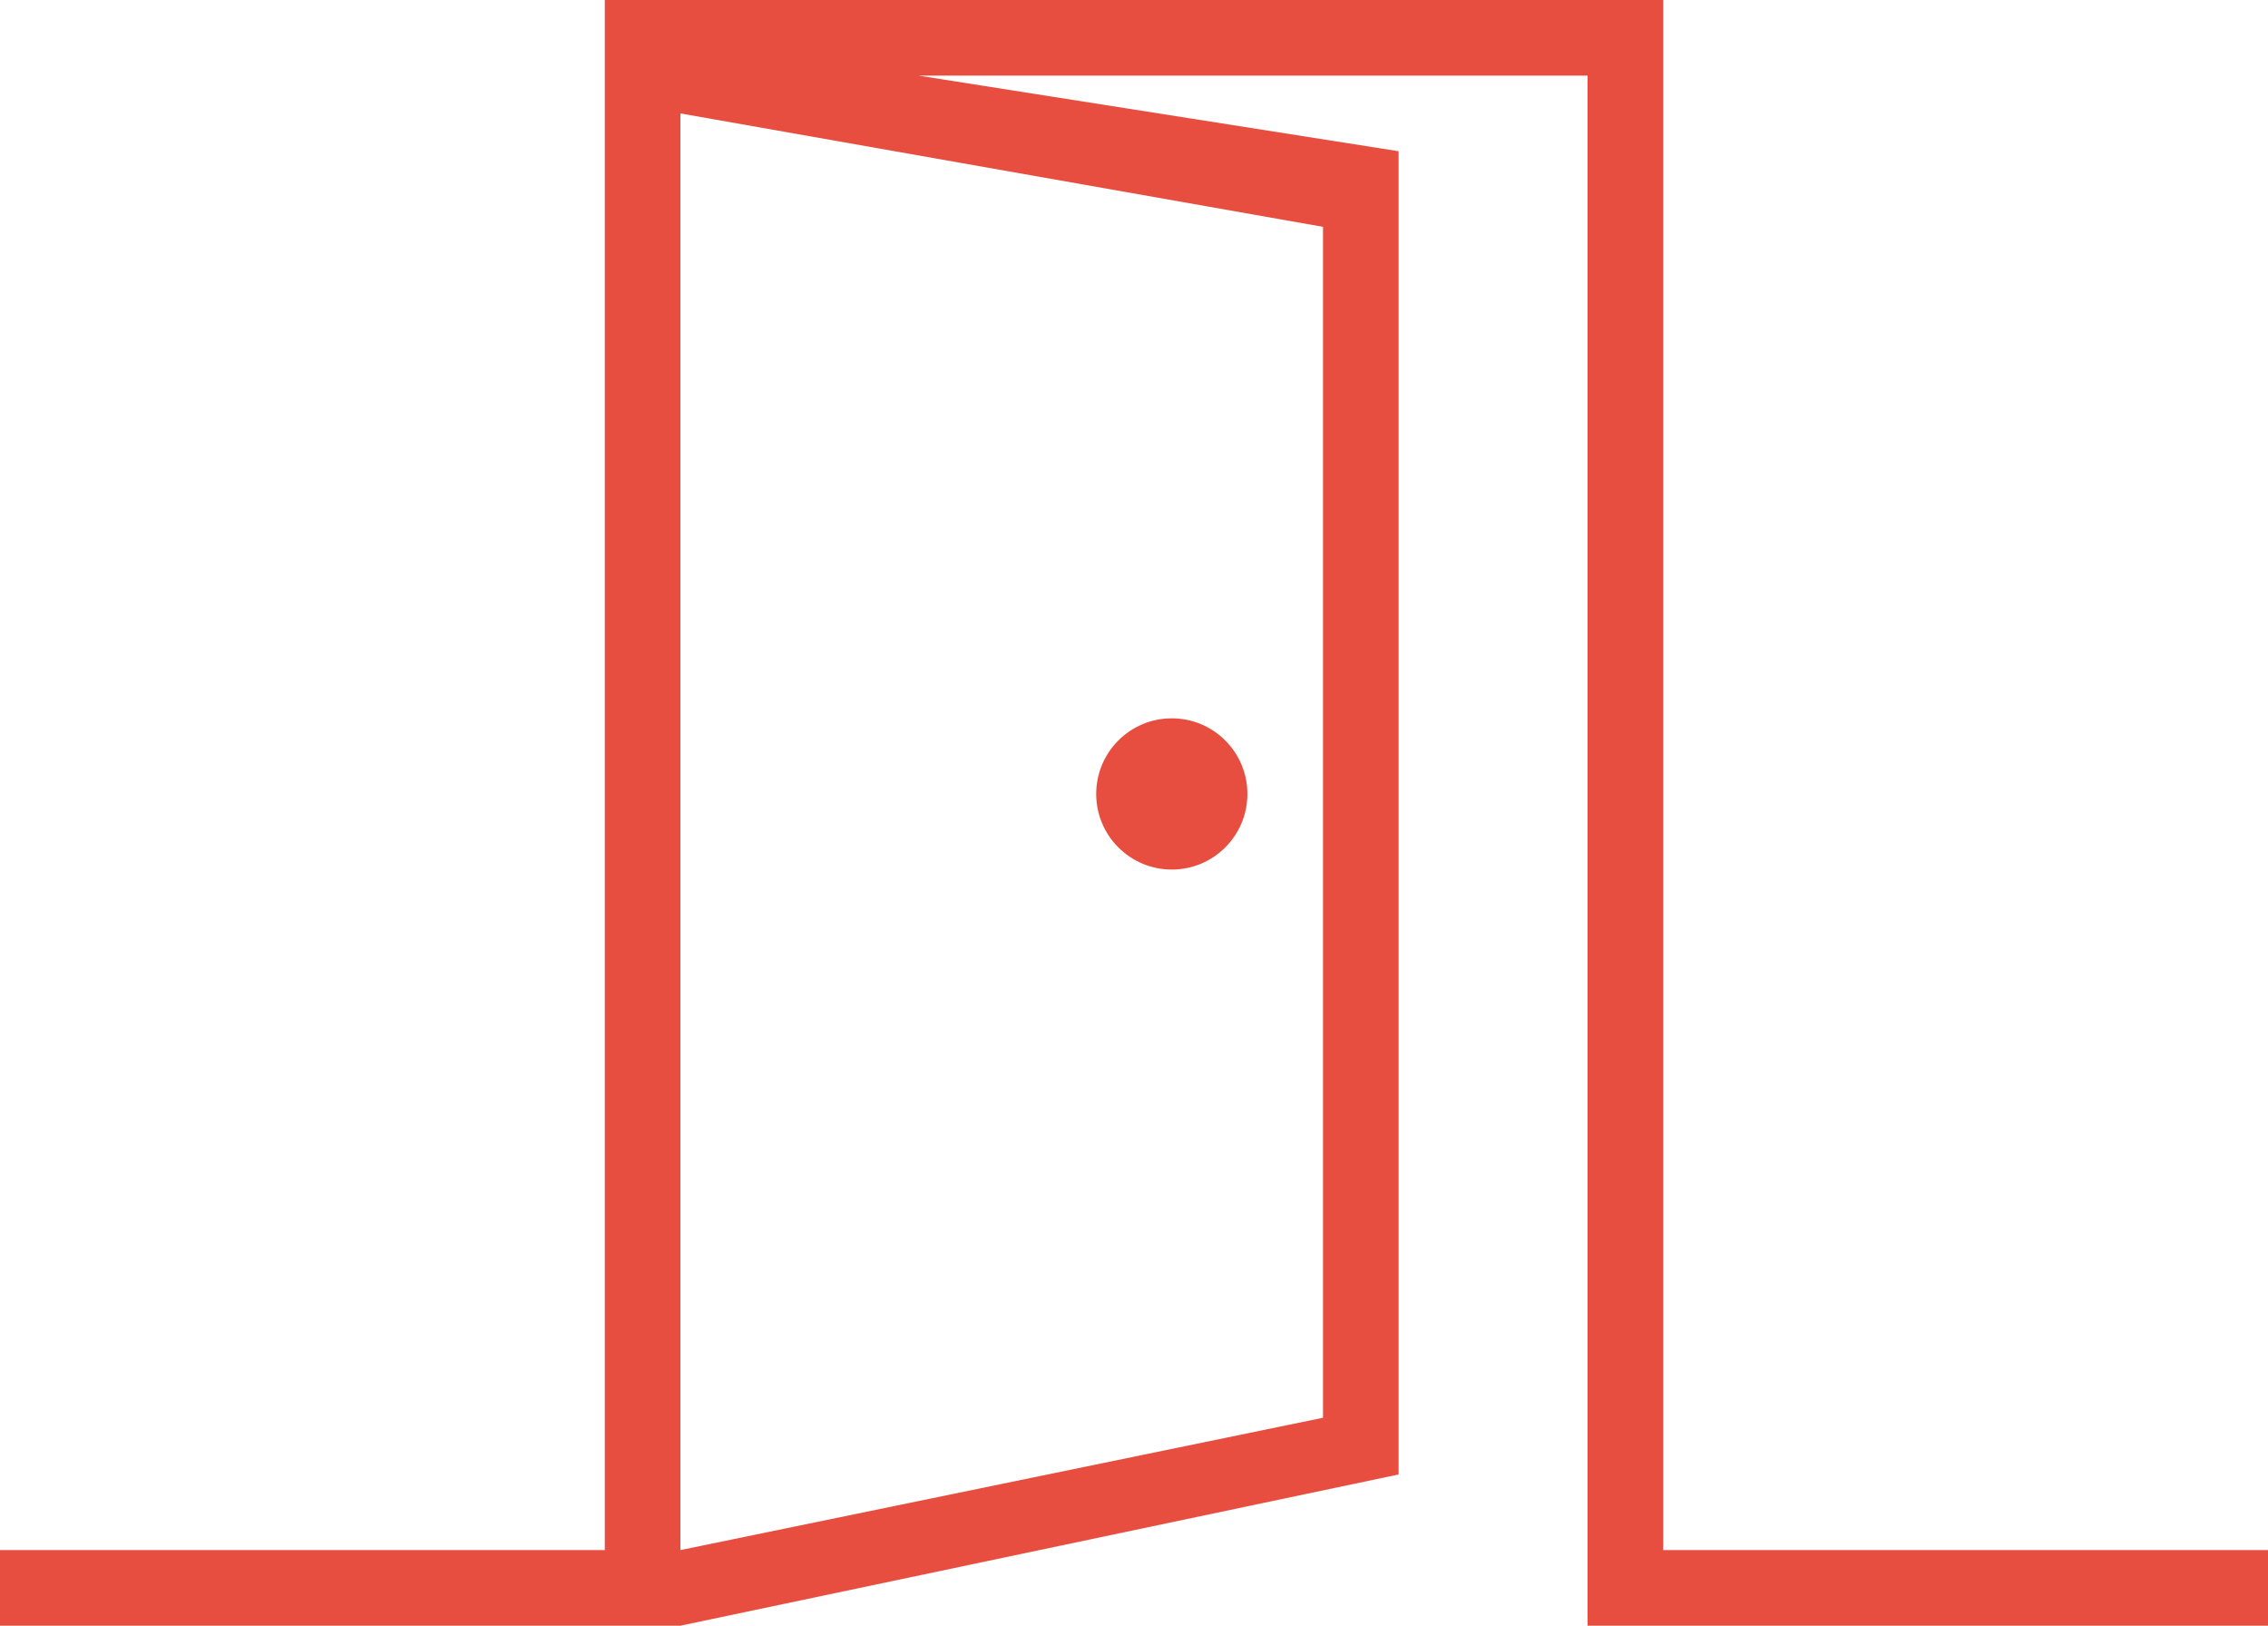 <svg xmlns="http://www.w3.org/2000/svg" viewBox="-69 49 60 43" enable-background="new -69 49 60 43"><style type="text/css">.st0{fill:#E74E40;}</style><title>icon</title><desc>Created with Sketch Beta.</desc><path class="st0" d="M-25 90v-41h-28v41h-16v2h18l19-4v-35l-12.7-2h17.7v41h18v-2h-16zm-9-35v31.5l-17 3.5v-38l17 3z"/><circle class="st0" cx="-38" cy="70" r="2"/></svg>